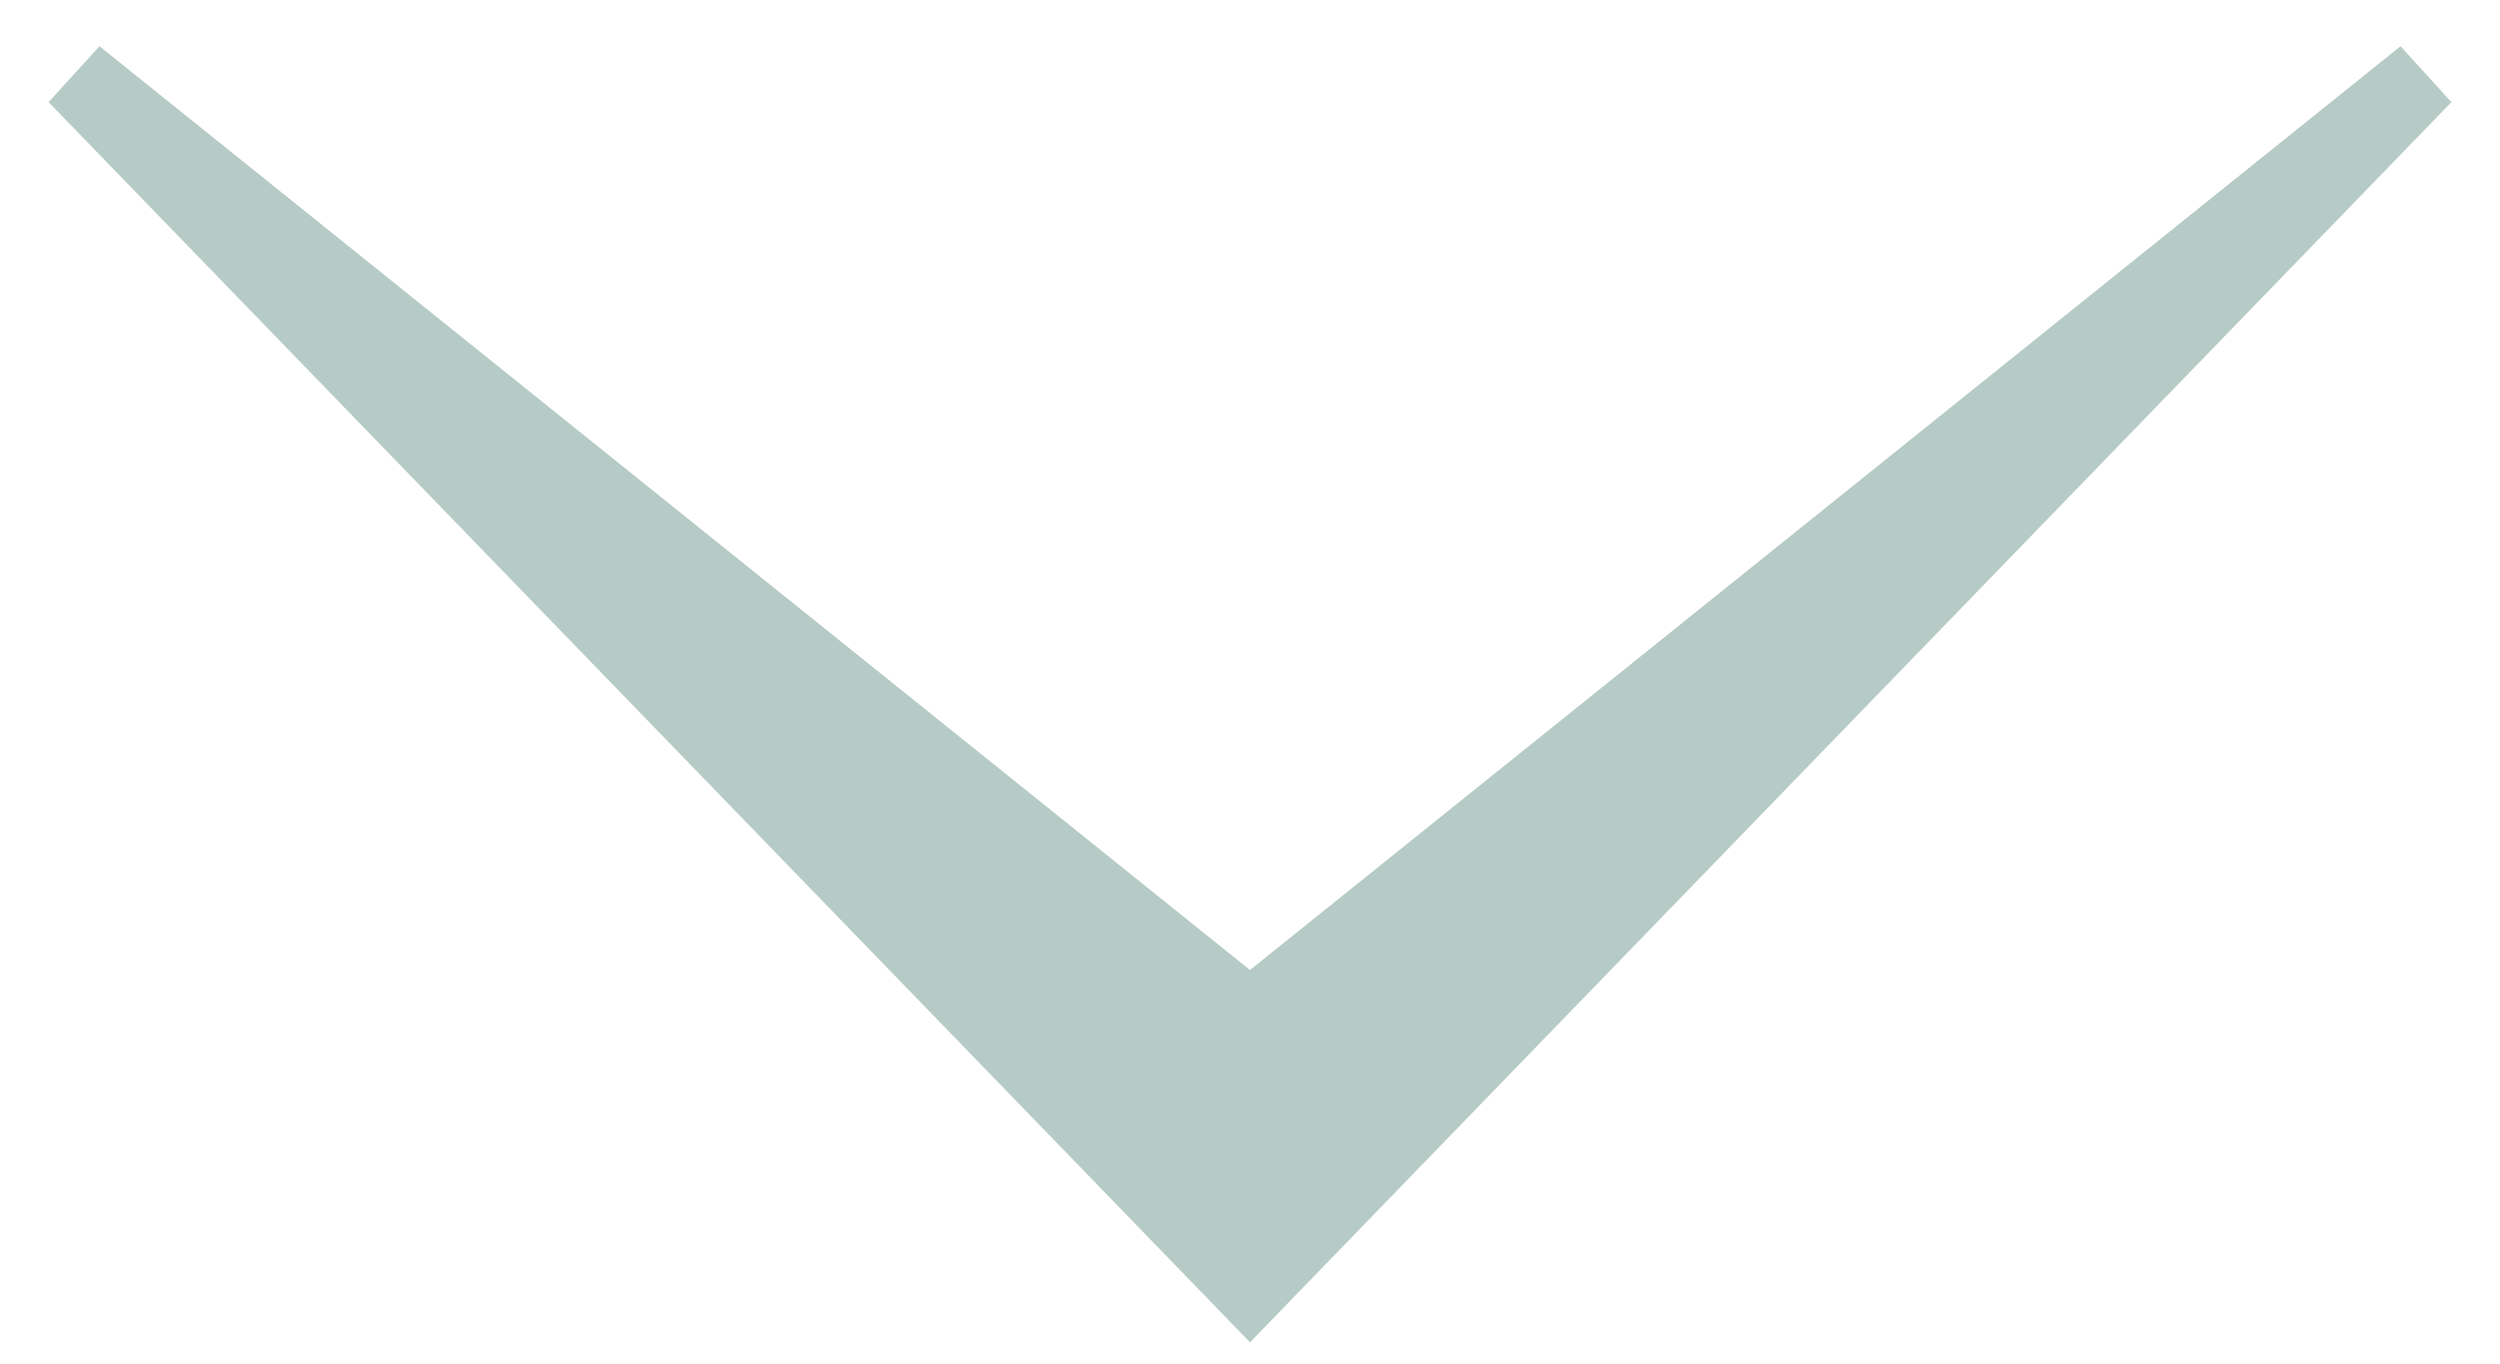 <svg width="33" height="18" viewBox="0 0 33 18" fill="none" xmlns="http://www.w3.org/2000/svg">
<path d="M16.5 17L32 1L16.5 13.444L1 1L16.5 17Z" fill="#B6CBC6"/>
<path d="M32 1L32.359 1.348L31.687 0.61L32 1ZM16.5 17L16.141 17.348L16.5 17.719L16.859 17.348L16.5 17ZM1 1L1.313 0.61L0.641 1.348L1 1ZM16.5 13.444L16.187 13.834L16.813 13.834L16.5 13.444ZM31.641 0.652L16.141 16.652L16.859 17.348L32.359 1.348L31.641 0.652ZM16.859 16.652L1.359 0.652L0.641 1.348L16.141 17.348L16.859 16.652ZM0.687 1.39L16.187 13.834L16.813 13.055L1.313 0.61L0.687 1.39ZM16.813 13.834L32.313 1.39L31.687 0.61L16.187 13.055L16.813 13.834Z" fill="#B6CBC6"/>
</svg>

